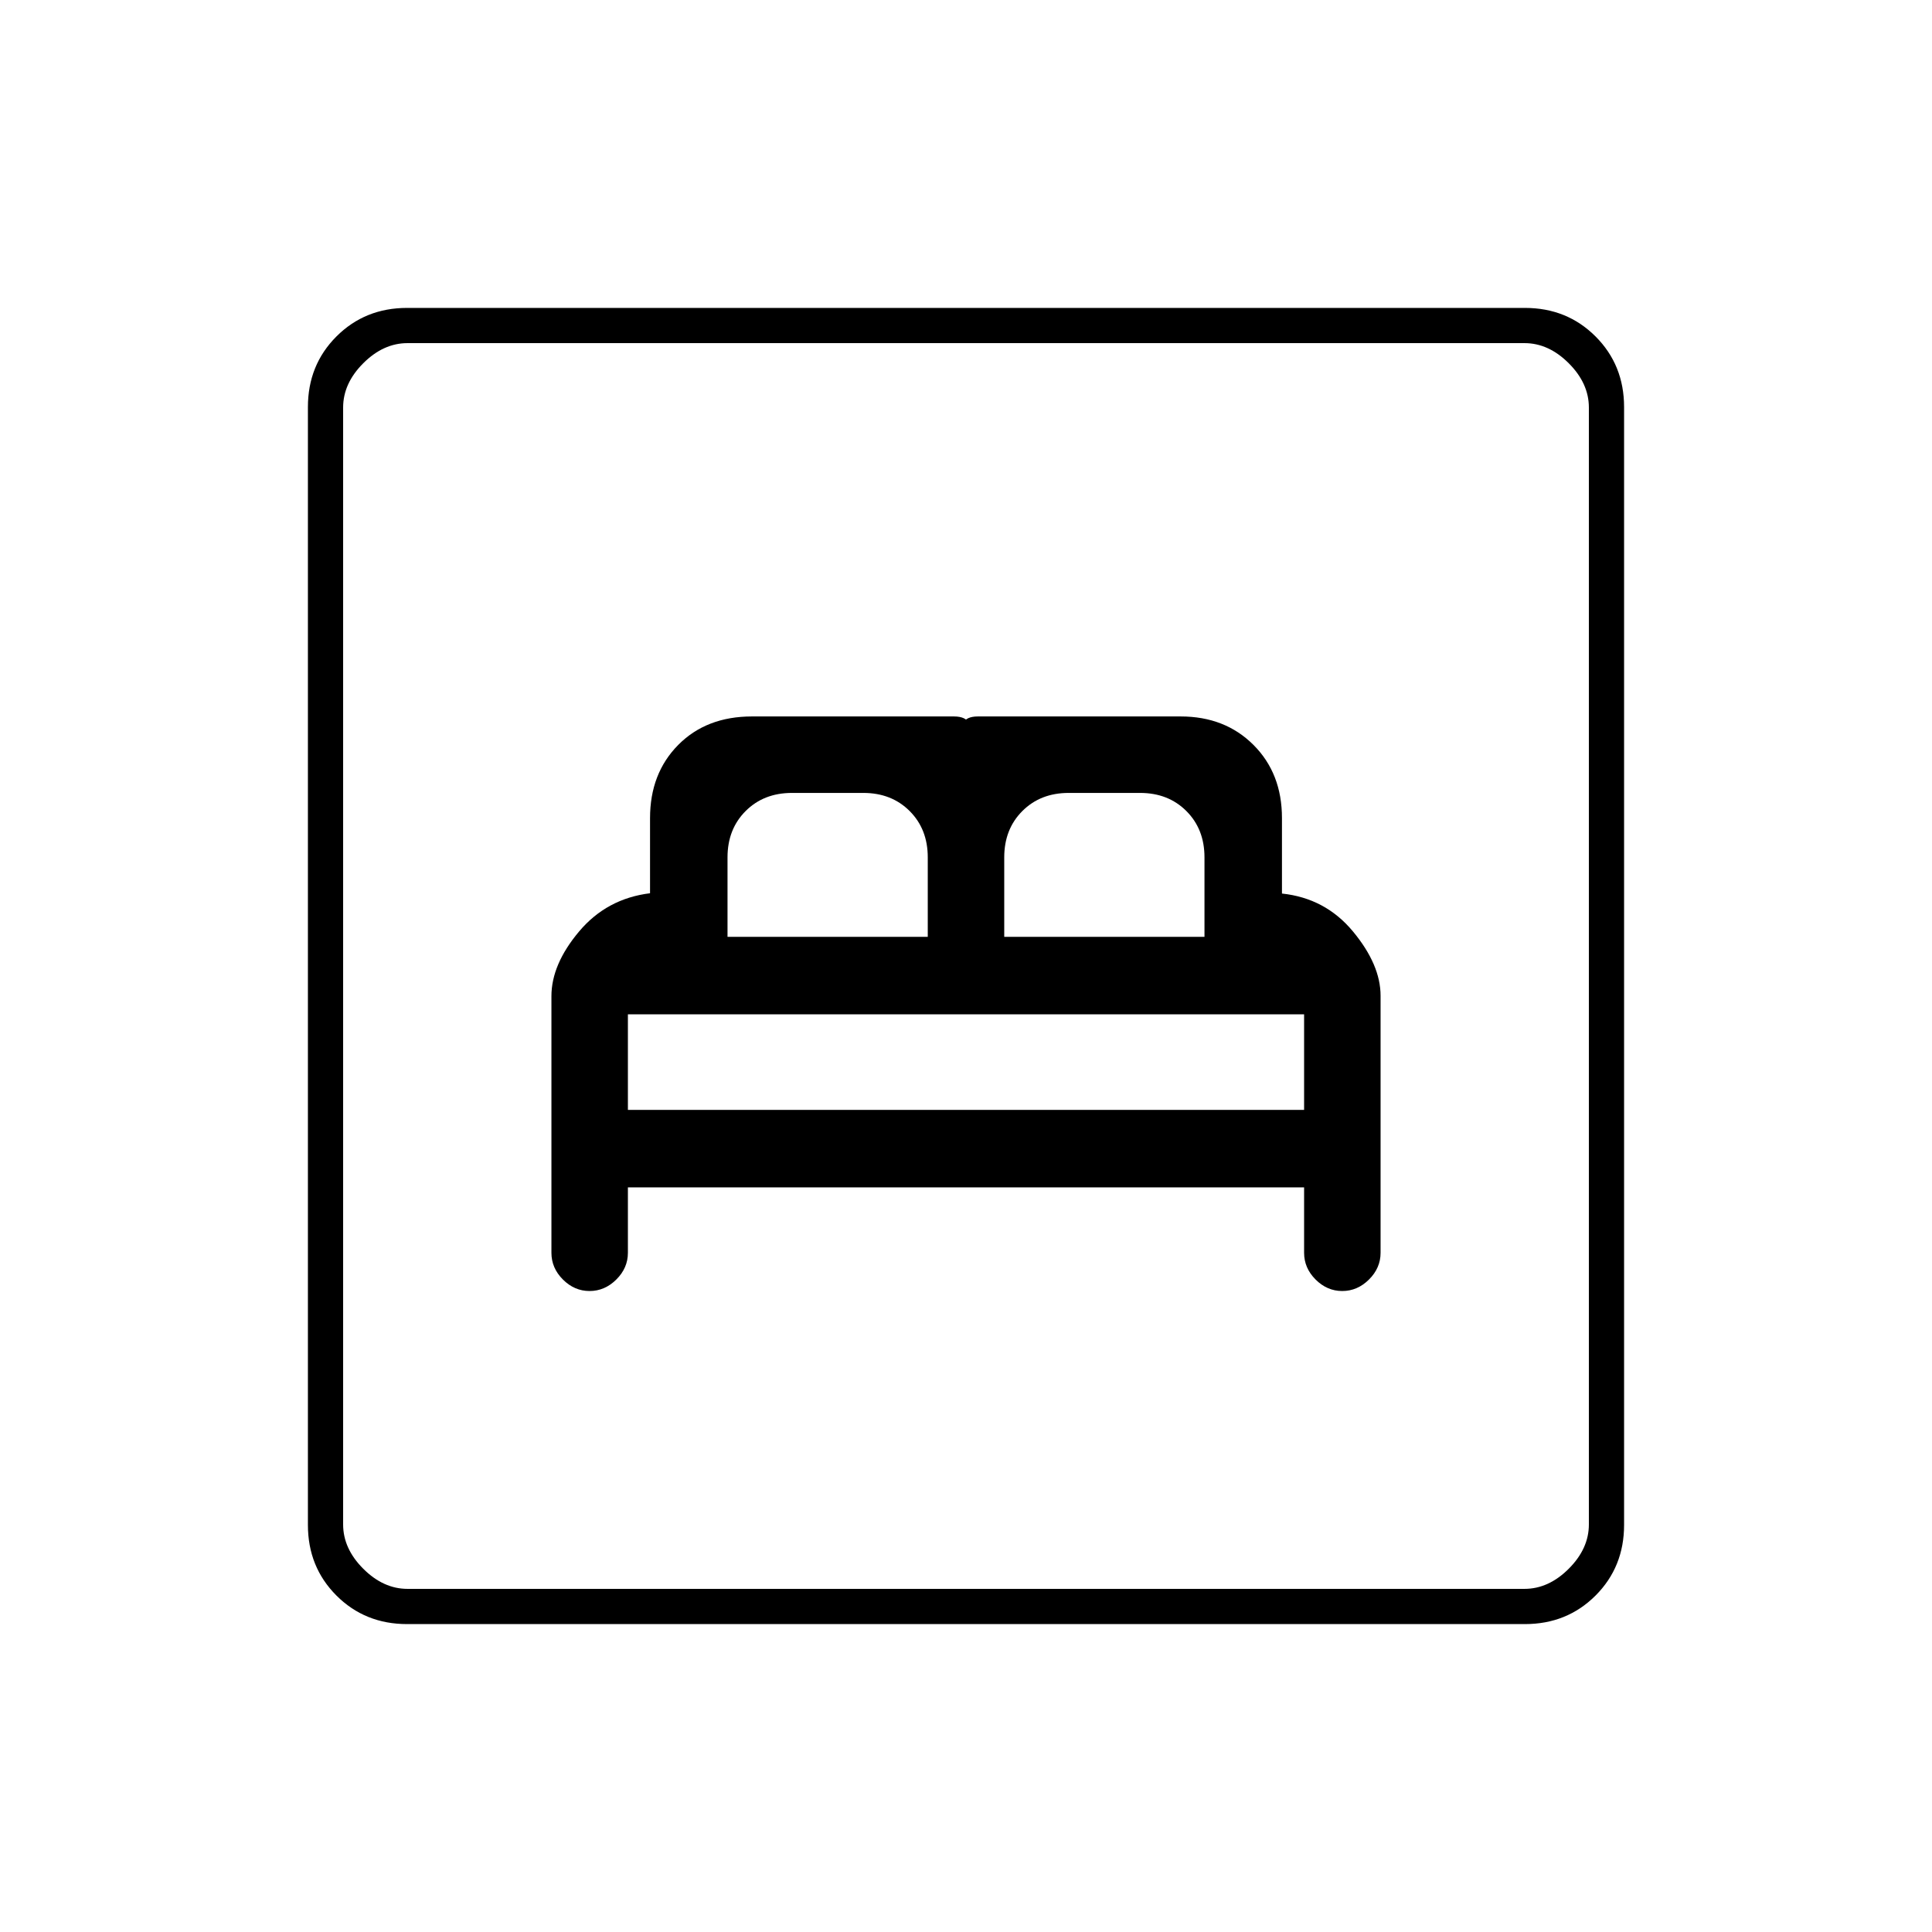 <svg xmlns="http://www.w3.org/2000/svg" height="20" viewBox="0 -960 960 960" width="20"><path d="M312-370h336v32.5q0 7.57 5.7 13.28 5.71 5.72 13.25 5.72 7.55 0 13.3-5.72 5.75-5.71 5.75-13.28v-127.72q0-15.42-13.73-31.96Q658.53-513.73 637-516v-37.5q0-22.2-14.15-36.35Q608.7-604 586.66-604H485.9q-5.9 0-7.4 3.5t1.5 8.5q3-5 1.5-8.5T474-604H373.66Q351-604 337-589.85q-14 14.15-14 36.35v37.35q-21.5 2.65-35.25 18.99T274-465v127.5q0 7.57 5.7 13.28 5.71 5.72 13.25 5.72 7.55 0 13.3-5.72 5.75-5.71 5.75-13.28V-370Zm0-38.5v-48l-.36.25q-.35.25-.05.25h336.87q.04 0-.21-.36-.25-.35-.25-.14v48H312Zm49.5-86V-534q0-14 9-23t23-9H429q14 0 23 9t9 23v39.5h-99.5Zm137.5 0V-534q0-14 9-23t23-9h35.5q14 0 23 9t9 23v39.5H499ZM202.28-153q-20.92 0-35.1-14.18T153-202.28v-555.44q0-20.92 14.18-35.1t35.1-14.18h555.44q20.92 0 35.1 14.18t14.18 35.1v555.44q0 20.92-14.18 35.1T757.72-153H202.28Zm.22-17.5h555q12 0 22-10t10-22v-555q0-12-10-22t-22-10h-555q-12 0-22 10t-10 22v555q0 12 10 22t22 10Zm-32 0v-619 619Z"/></svg>